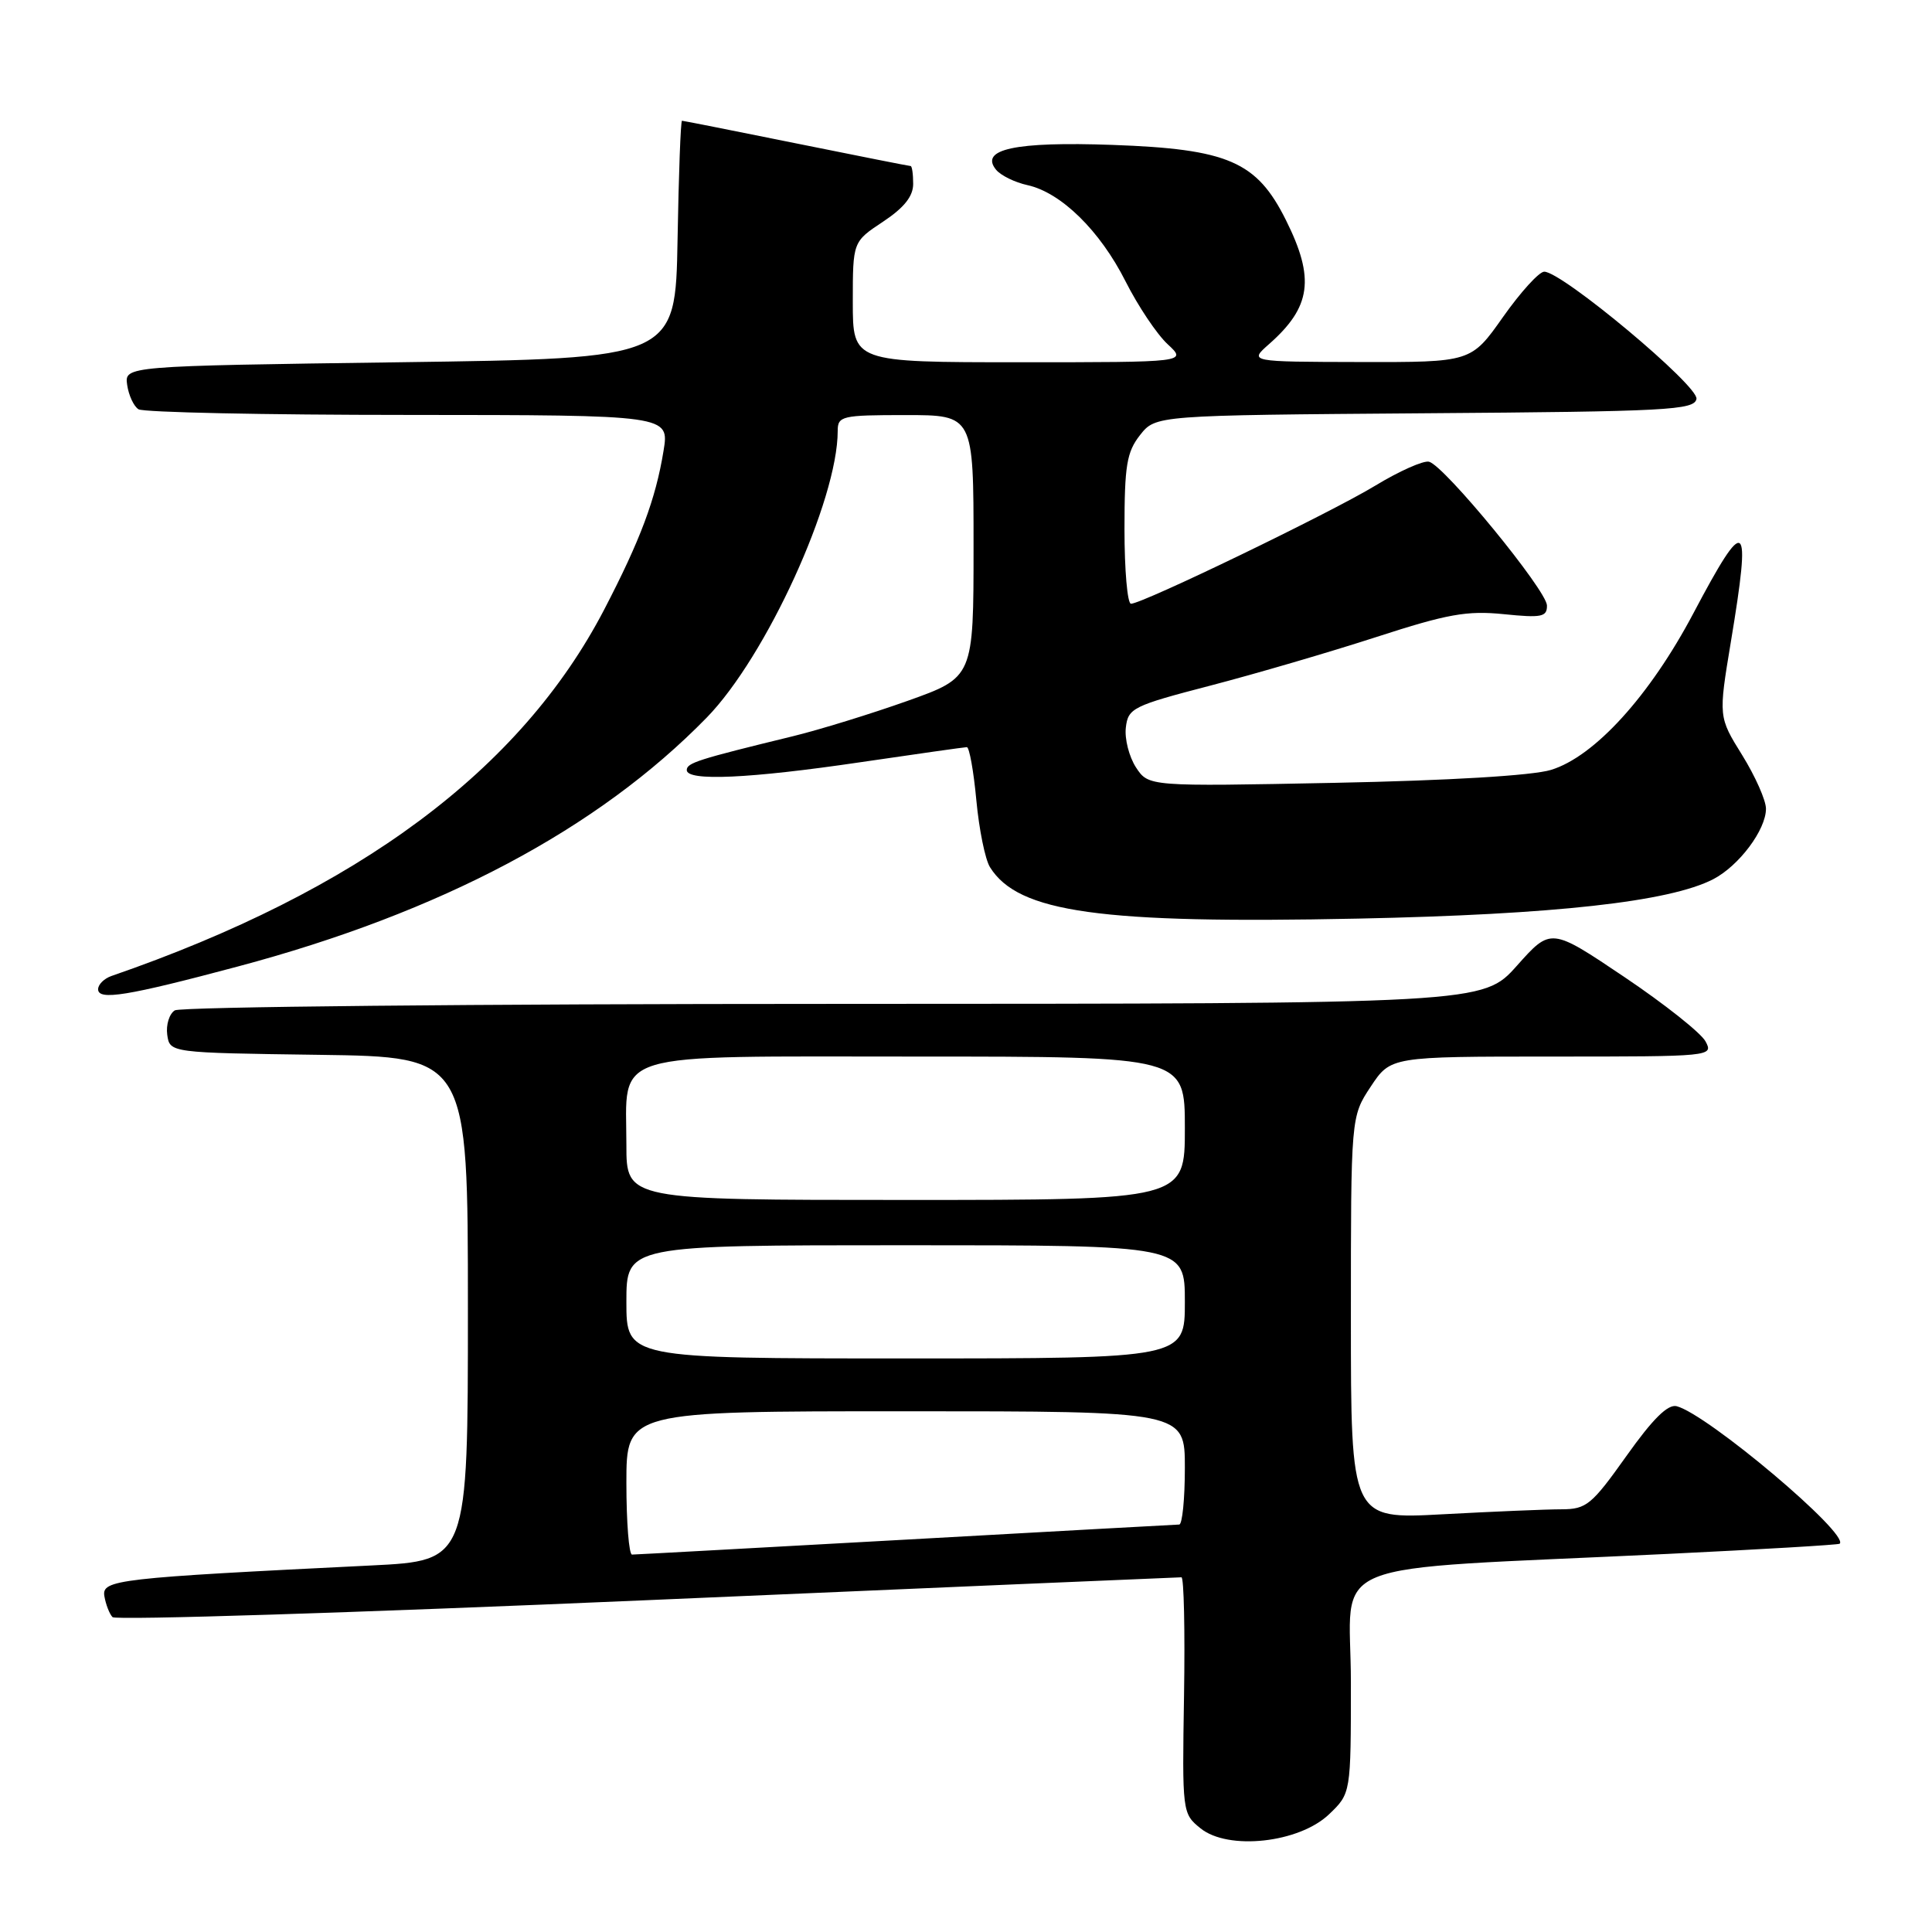 <?xml version="1.0" encoding="UTF-8" standalone="no"?>
<!DOCTYPE svg PUBLIC "-//W3C//DTD SVG 1.1//EN" "http://www.w3.org/Graphics/SVG/1.1/DTD/svg11.dtd" >
<svg xmlns="http://www.w3.org/2000/svg" xmlns:xlink="http://www.w3.org/1999/xlink" version="1.1" viewBox="0 0 256 256">
 <g >
 <path fill="currentColor"
d=" M 176.11 240.40 C 179.00 237.63 179.00 237.63 179.00 222.92 C 179.00 206.17 174.10 208.16 221.00 205.90 C 233.38 205.30 243.62 204.70 243.77 204.55 C 245.09 203.28 226.26 187.40 222.17 186.33 C 221.00 186.03 219.00 188.01 215.50 192.94 C 210.90 199.41 210.21 199.98 206.91 199.99 C 204.93 199.99 197.84 200.29 191.16 200.65 C 179.00 201.31 179.00 201.31 179.00 174.63 C 179.00 147.96 179.00 147.96 181.63 143.98 C 184.27 140.00 184.27 140.00 205.67 140.00 C 226.81 140.00 227.06 139.98 225.99 137.99 C 225.40 136.88 220.55 133.03 215.21 129.44 C 205.50 122.91 205.50 122.91 201.00 127.96 C 196.50 133.00 196.50 133.00 110.50 133.02 C 63.20 133.02 23.90 133.41 23.16 133.88 C 22.43 134.34 21.98 135.80 22.16 137.11 C 22.50 139.50 22.50 139.50 42.25 139.77 C 62.00 140.04 62.00 140.04 62.00 173.42 C 62.00 206.80 62.00 206.80 49.25 207.43 C 15.49 209.09 13.47 209.32 13.83 211.50 C 14.02 212.60 14.50 213.85 14.91 214.28 C 15.32 214.71 47.22 213.70 85.80 212.03 C 124.38 210.36 156.22 209.00 156.55 209.00 C 156.87 209.00 157.03 216.04 156.89 224.65 C 156.64 240.14 156.66 240.31 159.07 242.26 C 162.74 245.23 172.13 244.20 176.11 240.40 Z  M 31.50 128.07 C 58.41 120.90 79.22 109.86 93.64 95.09 C 101.51 87.03 111.00 66.27 111.00 57.11 C 111.00 55.12 111.52 55.00 120.00 55.00 C 129.00 55.00 129.00 55.00 129.00 72.38 C 129.00 89.75 129.00 89.75 120.25 92.87 C 115.44 94.58 108.58 96.70 105.00 97.57 C 92.44 100.63 91.00 101.09 91.00 102.04 C 91.00 103.54 99.29 103.17 114.00 101.00 C 121.42 99.91 127.77 99.01 128.11 99.00 C 128.44 99.00 129.01 102.16 129.37 106.03 C 129.73 109.90 130.54 113.89 131.18 114.91 C 134.92 120.91 145.77 122.43 179.94 121.72 C 206.01 121.18 221.21 119.49 227.01 116.50 C 230.42 114.73 234.00 109.96 234.00 107.16 C 234.00 106.05 232.58 102.85 230.85 100.06 C 227.70 94.99 227.70 94.99 229.35 85.04 C 232.09 68.55 231.39 68.01 224.39 81.25 C 218.60 92.21 211.27 100.27 205.50 102.02 C 203.05 102.77 191.92 103.43 176.85 103.73 C 152.19 104.22 152.19 104.22 150.52 101.68 C 149.61 100.27 149.00 97.90 149.18 96.40 C 149.48 93.83 150.10 93.52 160.40 90.84 C 166.39 89.28 176.29 86.38 182.40 84.40 C 191.80 81.35 194.38 80.89 199.25 81.38 C 204.27 81.89 205.00 81.75 204.98 80.23 C 204.95 78.23 191.36 61.66 189.35 61.18 C 188.61 61.00 185.41 62.42 182.25 64.34 C 176.29 67.96 151.38 80.00 149.86 80.00 C 149.39 80.00 149.00 75.56 149.00 70.13 C 149.00 61.68 149.30 59.89 151.06 57.65 C 153.13 55.03 153.13 55.03 188.80 54.76 C 220.97 54.53 224.50 54.34 224.79 52.86 C 225.12 51.15 206.99 36.00 204.62 36.00 C 203.94 36.00 201.49 38.70 199.16 42.00 C 194.93 48.00 194.93 48.00 180.22 47.97 C 165.50 47.94 165.50 47.94 168.14 45.61 C 173.74 40.68 174.26 36.91 170.39 29.16 C 166.52 21.39 162.73 19.75 147.40 19.20 C 134.52 18.74 129.73 19.77 132.00 22.51 C 132.63 23.26 134.49 24.17 136.14 24.53 C 140.60 25.51 145.75 30.56 149.14 37.28 C 150.79 40.55 153.30 44.30 154.72 45.61 C 157.29 48.00 157.29 48.00 135.15 48.00 C 113.00 48.00 113.00 48.00 113.00 40.01 C 113.00 32.03 113.00 32.03 117.00 29.38 C 119.79 27.53 121.00 26.02 121.00 24.37 C 121.00 23.07 120.85 22.00 120.66 22.00 C 120.47 22.00 113.65 20.65 105.50 19.00 C 97.35 17.35 90.54 16.00 90.37 16.00 C 90.19 16.00 89.93 23.09 89.78 31.75 C 89.50 47.50 89.50 47.50 53.00 48.00 C 16.50 48.50 16.50 48.50 16.85 51.00 C 17.05 52.38 17.72 53.83 18.35 54.23 C 18.98 54.64 35.07 54.98 54.10 54.98 C 88.70 55.00 88.70 55.00 87.92 59.75 C 86.88 66.14 84.84 71.58 80.05 80.79 C 68.99 102.03 47.47 118.03 14.75 129.33 C 13.79 129.67 13.00 130.45 13.00 131.08 C 13.00 132.60 16.86 131.98 31.50 128.07 Z  M 83.00 196.50 C 83.00 187.00 83.00 187.00 120.00 187.00 C 157.00 187.00 157.00 187.00 157.00 194.50 C 157.00 198.62 156.66 202.01 156.25 202.01 C 155.84 202.02 139.53 202.92 120.00 204.01 C 100.47 205.09 84.16 205.99 83.75 205.99 C 83.34 206.00 83.00 201.72 83.00 196.50 Z  M 83.00 172.50 C 83.00 165.00 83.00 165.00 120.00 165.00 C 157.00 165.00 157.00 165.00 157.00 172.50 C 157.00 180.00 157.00 180.00 120.00 180.00 C 83.00 180.00 83.00 180.00 83.00 172.50 Z  M 83.00 151.72 C 83.00 139.11 80.07 140.00 121.56 140.00 C 157.00 140.00 157.00 140.00 157.00 149.50 C 157.00 159.00 157.00 159.00 120.00 159.00 C 83.00 159.00 83.00 159.00 83.00 151.72 Z "/>
</g>
</svg>